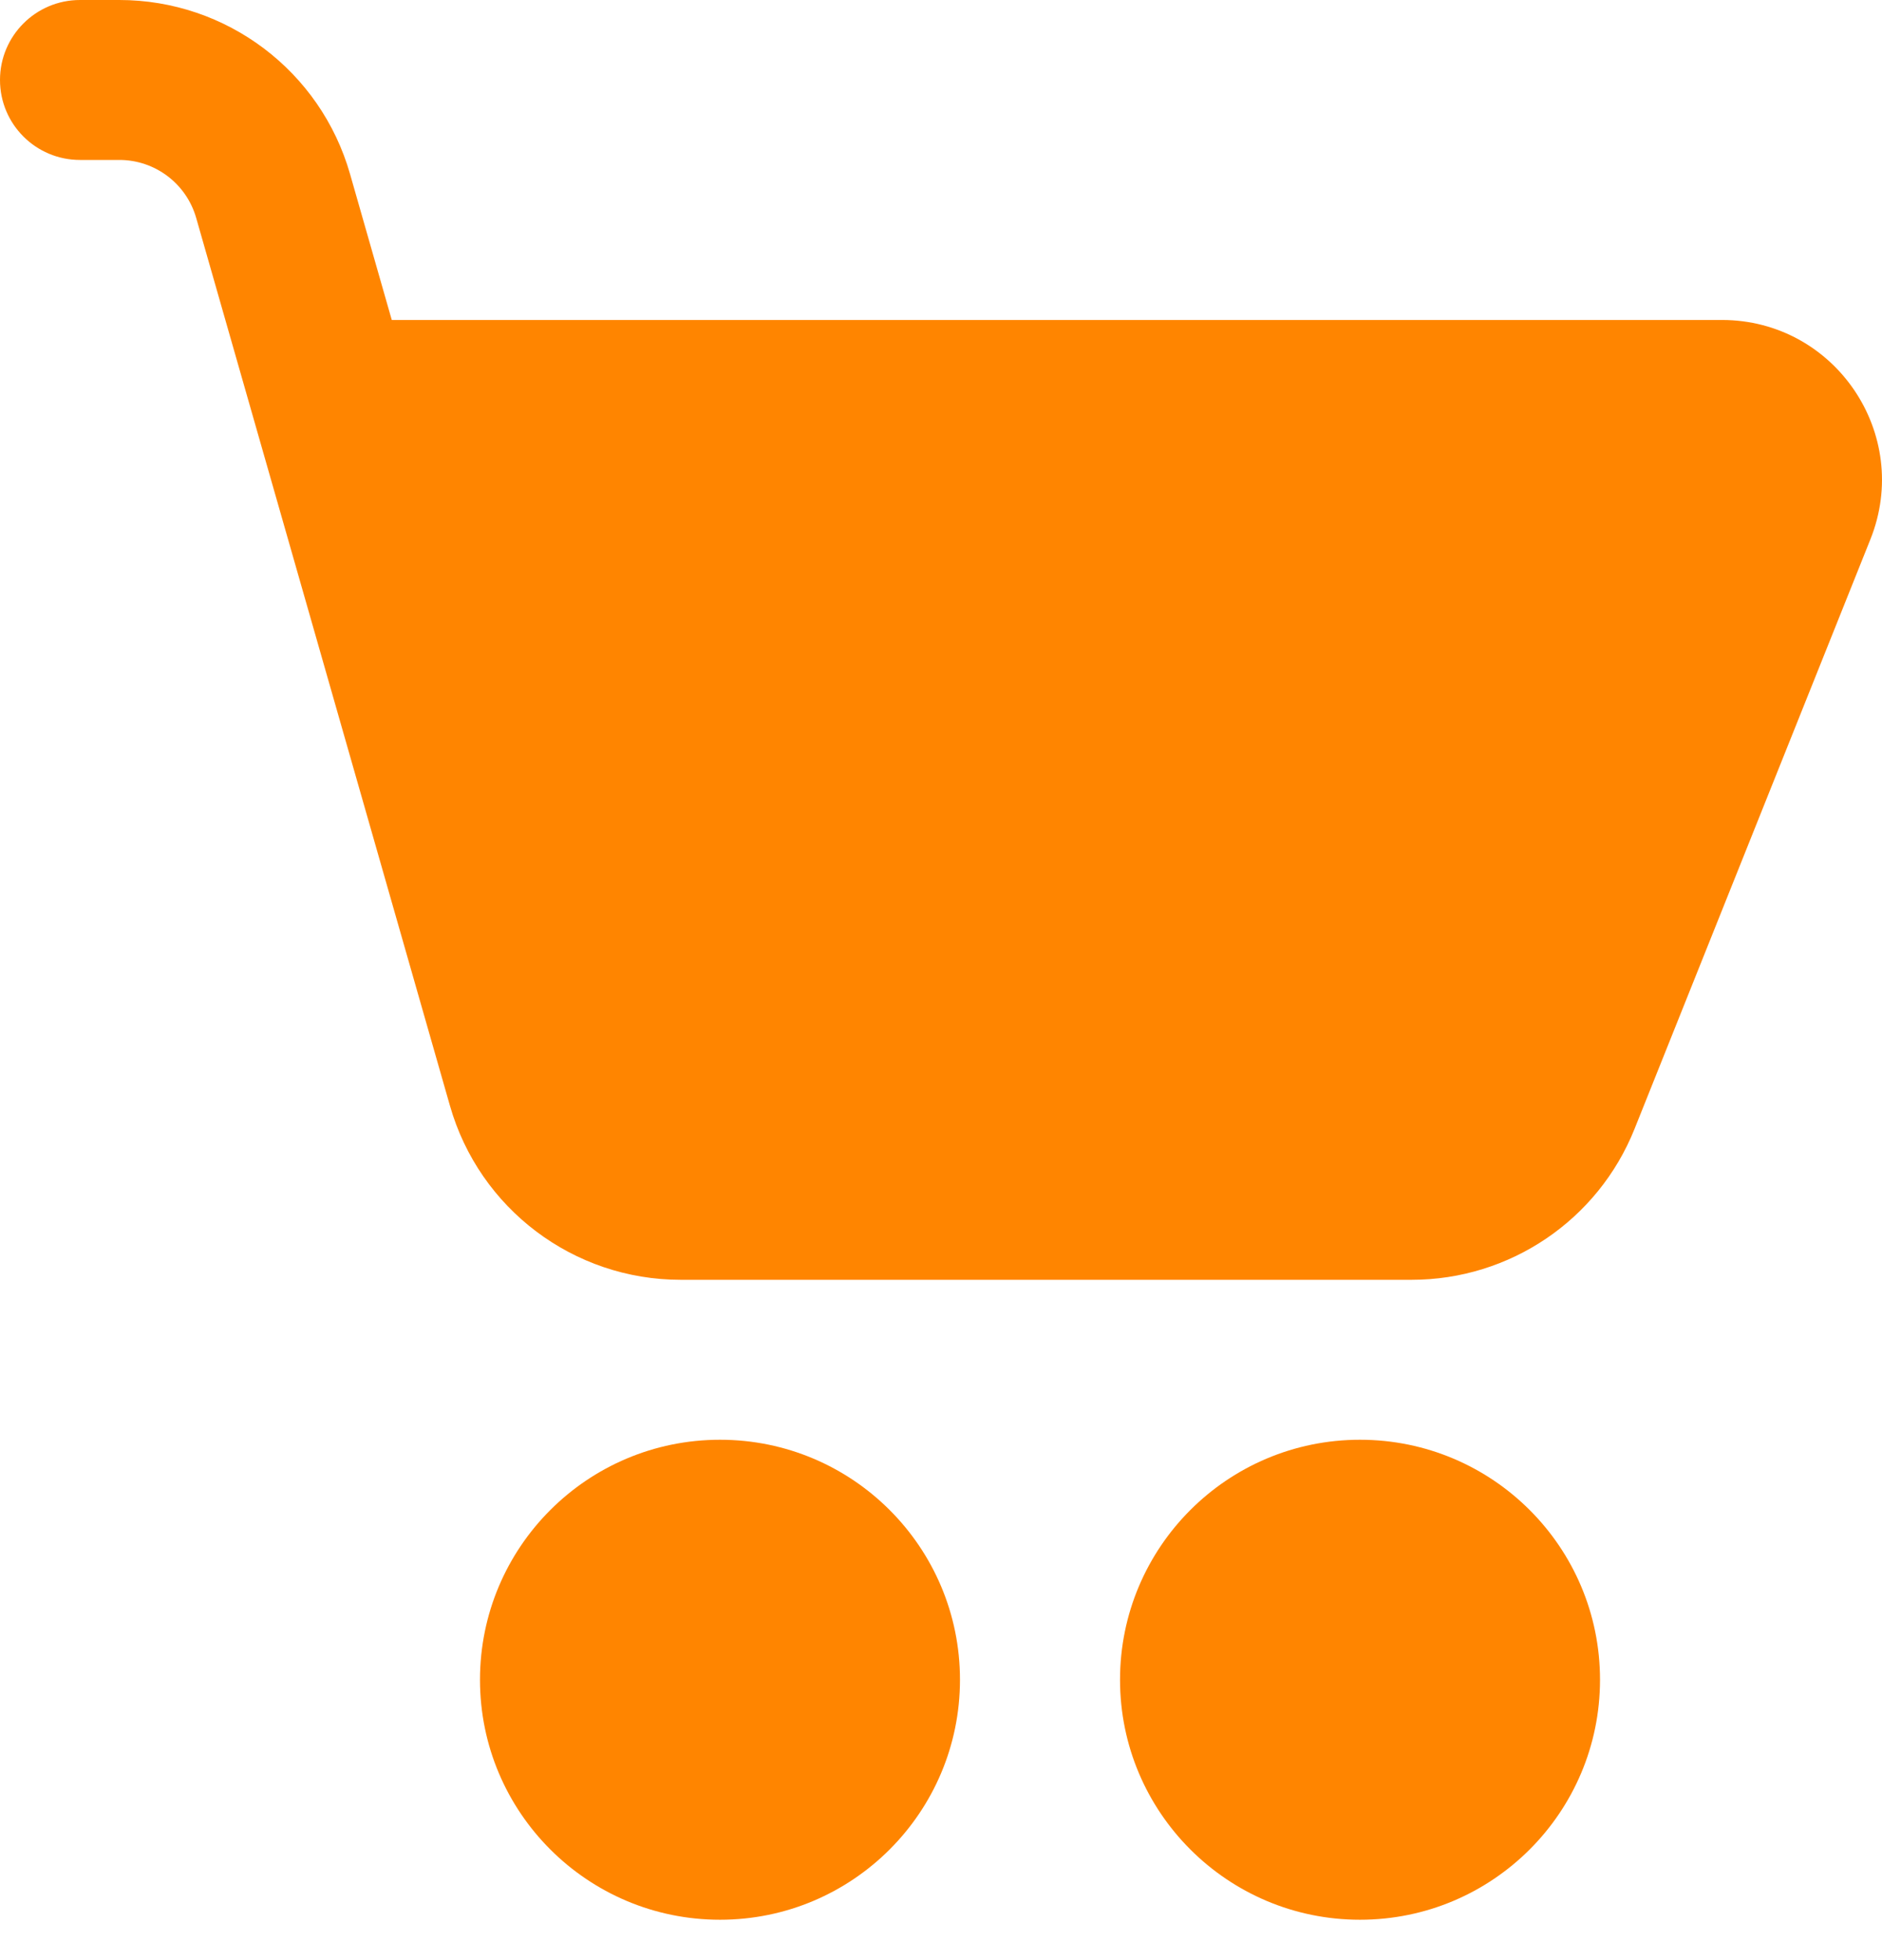 <svg width="24" height="25" viewBox="0 0 24 25" fill="none" xmlns="http://www.w3.org/2000/svg">
<g id="&#240;&#159;&#166;&#134; icon &#34;Cart&#34;">
<g id="Group">
<path id="Vector" d="M1.02 0C0.457 0 0 0.457 0 1.02C0 1.584 0.457 2.04 1.02 2.04H1.522C1.977 2.04 2.377 2.342 2.502 2.78L5.738 14.103C6.113 15.417 7.314 16.323 8.68 16.323H18.002C19.254 16.323 20.379 15.561 20.844 14.399L23.852 6.879C24.388 5.539 23.401 4.081 21.958 4.081H4.996L4.464 2.22C4.089 0.906 2.888 0 1.522 0H1.02Z" fill="#FF8500"/>
<path id="Vector_2" d="M9.182 24.485C10.872 24.485 12.242 23.114 12.242 21.424C12.242 19.734 10.872 18.363 9.182 18.363C7.491 18.363 6.121 19.734 6.121 21.424C6.121 23.114 7.491 24.485 9.182 24.485Z" fill="#FF8500"/>
<path id="Vector_3" d="M17.343 24.485C19.034 24.485 20.404 23.114 20.404 21.424C20.404 19.734 19.034 18.363 17.343 18.363C15.653 18.363 14.283 19.734 14.283 21.424C14.283 23.114 15.653 24.485 17.343 24.485Z" fill="#FF8500"/>
</g>
</g>
</svg>
